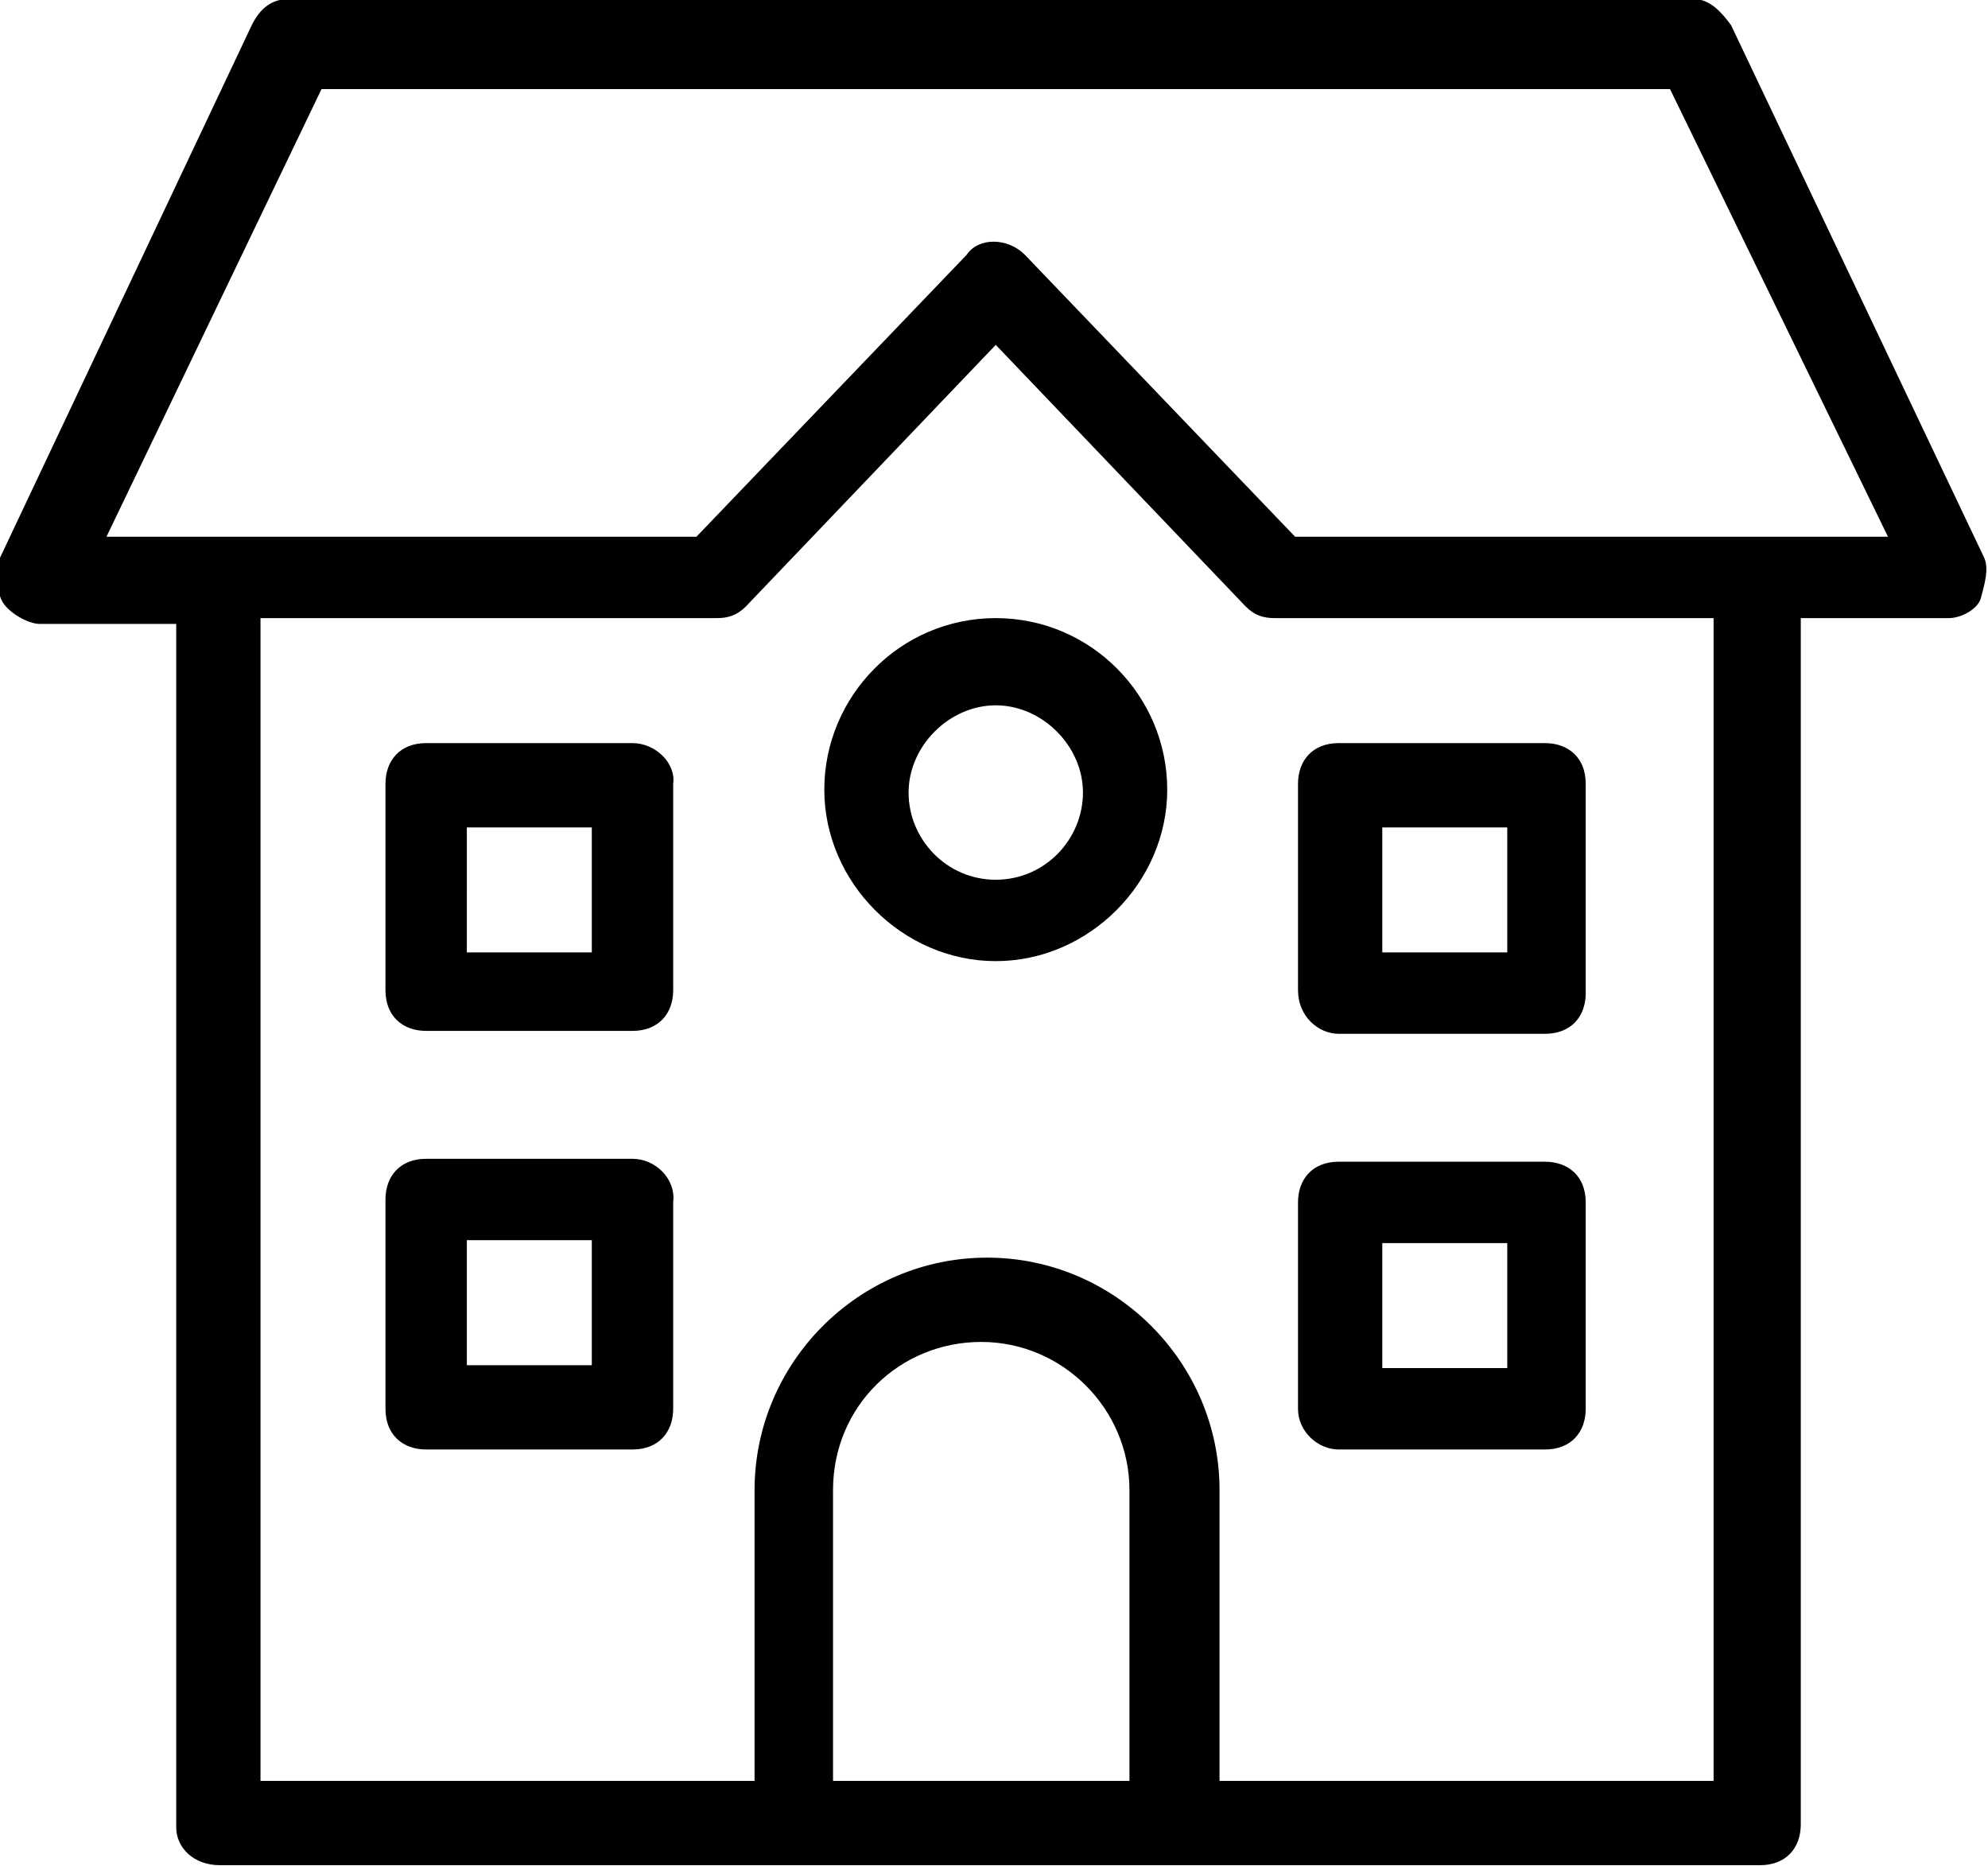 <svg xmlns="http://www.w3.org/2000/svg" viewBox="0 0 47.2 44.3"><path d="M5.219 44.273h36.57c.621 0 .966-.414.966-.966V14.672h3.519c.276 0 .69-.207.759-.483.069-.276.207-.69.069-.966L41.099.596c-.207-.276-.483-.621-.897-.621H6.875c-.414 0-.69.207-.897.621L-.025 13.292c-.069.276-.069.69.069.966s.621.552.897.552h3.243v28.566c0 .483.414.897 1.035.897zm21.735-2.001h-7.176v-6.9c0-2.001 1.587-3.519 3.519-3.519s3.519 1.587 3.519 3.519v6.9h.138zm13.731 0h-11.73v-6.9c0-3.036-2.484-5.52-5.52-5.52s-5.52 2.484-5.52 5.52v6.9H6.185v-27.6h10.833c.276 0 .483-.069.69-.276l5.934-6.21 5.934 6.21c.207.207.414.276.69.276h10.419v27.6zM2.528 12.74L7.634 2.114H39.65l5.175 10.626H30.749l-6.417-6.693c-.414-.414-1.104-.414-1.38 0l-6.417 6.693H2.528z"/><path d="M15.017 17.639h-4.899c-.621 0-.966.414-.966.966v4.899c0 .621.414.966.966.966h4.899c.621 0 .966-.414.966-.966v-4.899c.069-.483-.414-.966-.966-.966zm-.966 4.968h-2.967V19.64h2.967v2.967zM31.784 24.539h4.899c.621 0 .966-.414.966-.966v-4.968c0-.621-.414-.966-.966-.966h-4.899c-.621 0-.966.414-.966.966v4.899c0 .621.483 1.035.966 1.035zm1.035-4.899h2.967v2.967h-2.967V19.64zM15.017 27.506h-4.899c-.621 0-.966.414-.966.966v4.968c0 .621.414.966.966.966h4.899c.621 0 .966-.414.966-.966v-4.899c.069-.552-.414-1.035-.966-1.035zm-.966 4.899h-2.967v-2.967h2.967v2.967zM31.784 34.406h4.899c.621 0 .966-.414.966-.966v-4.899c0-.621-.414-.966-.966-.966h-4.899c-.621 0-.966.414-.966.966v4.899c0 .552.483.966.966.966zm1.035-4.899h2.967v2.967h-2.967v-2.967zM23.642 14.672c-2.277 0-4.071 1.863-4.071 4.071s1.863 4.071 4.071 4.071 4.071-1.863 4.071-4.071-1.794-4.071-4.071-4.071zm0 6.21c-1.173 0-2.07-.966-2.07-2.07s.966-2.07 2.07-2.07 2.07.966 2.07 2.07-.897 2.07-2.07 2.07z"/></svg>